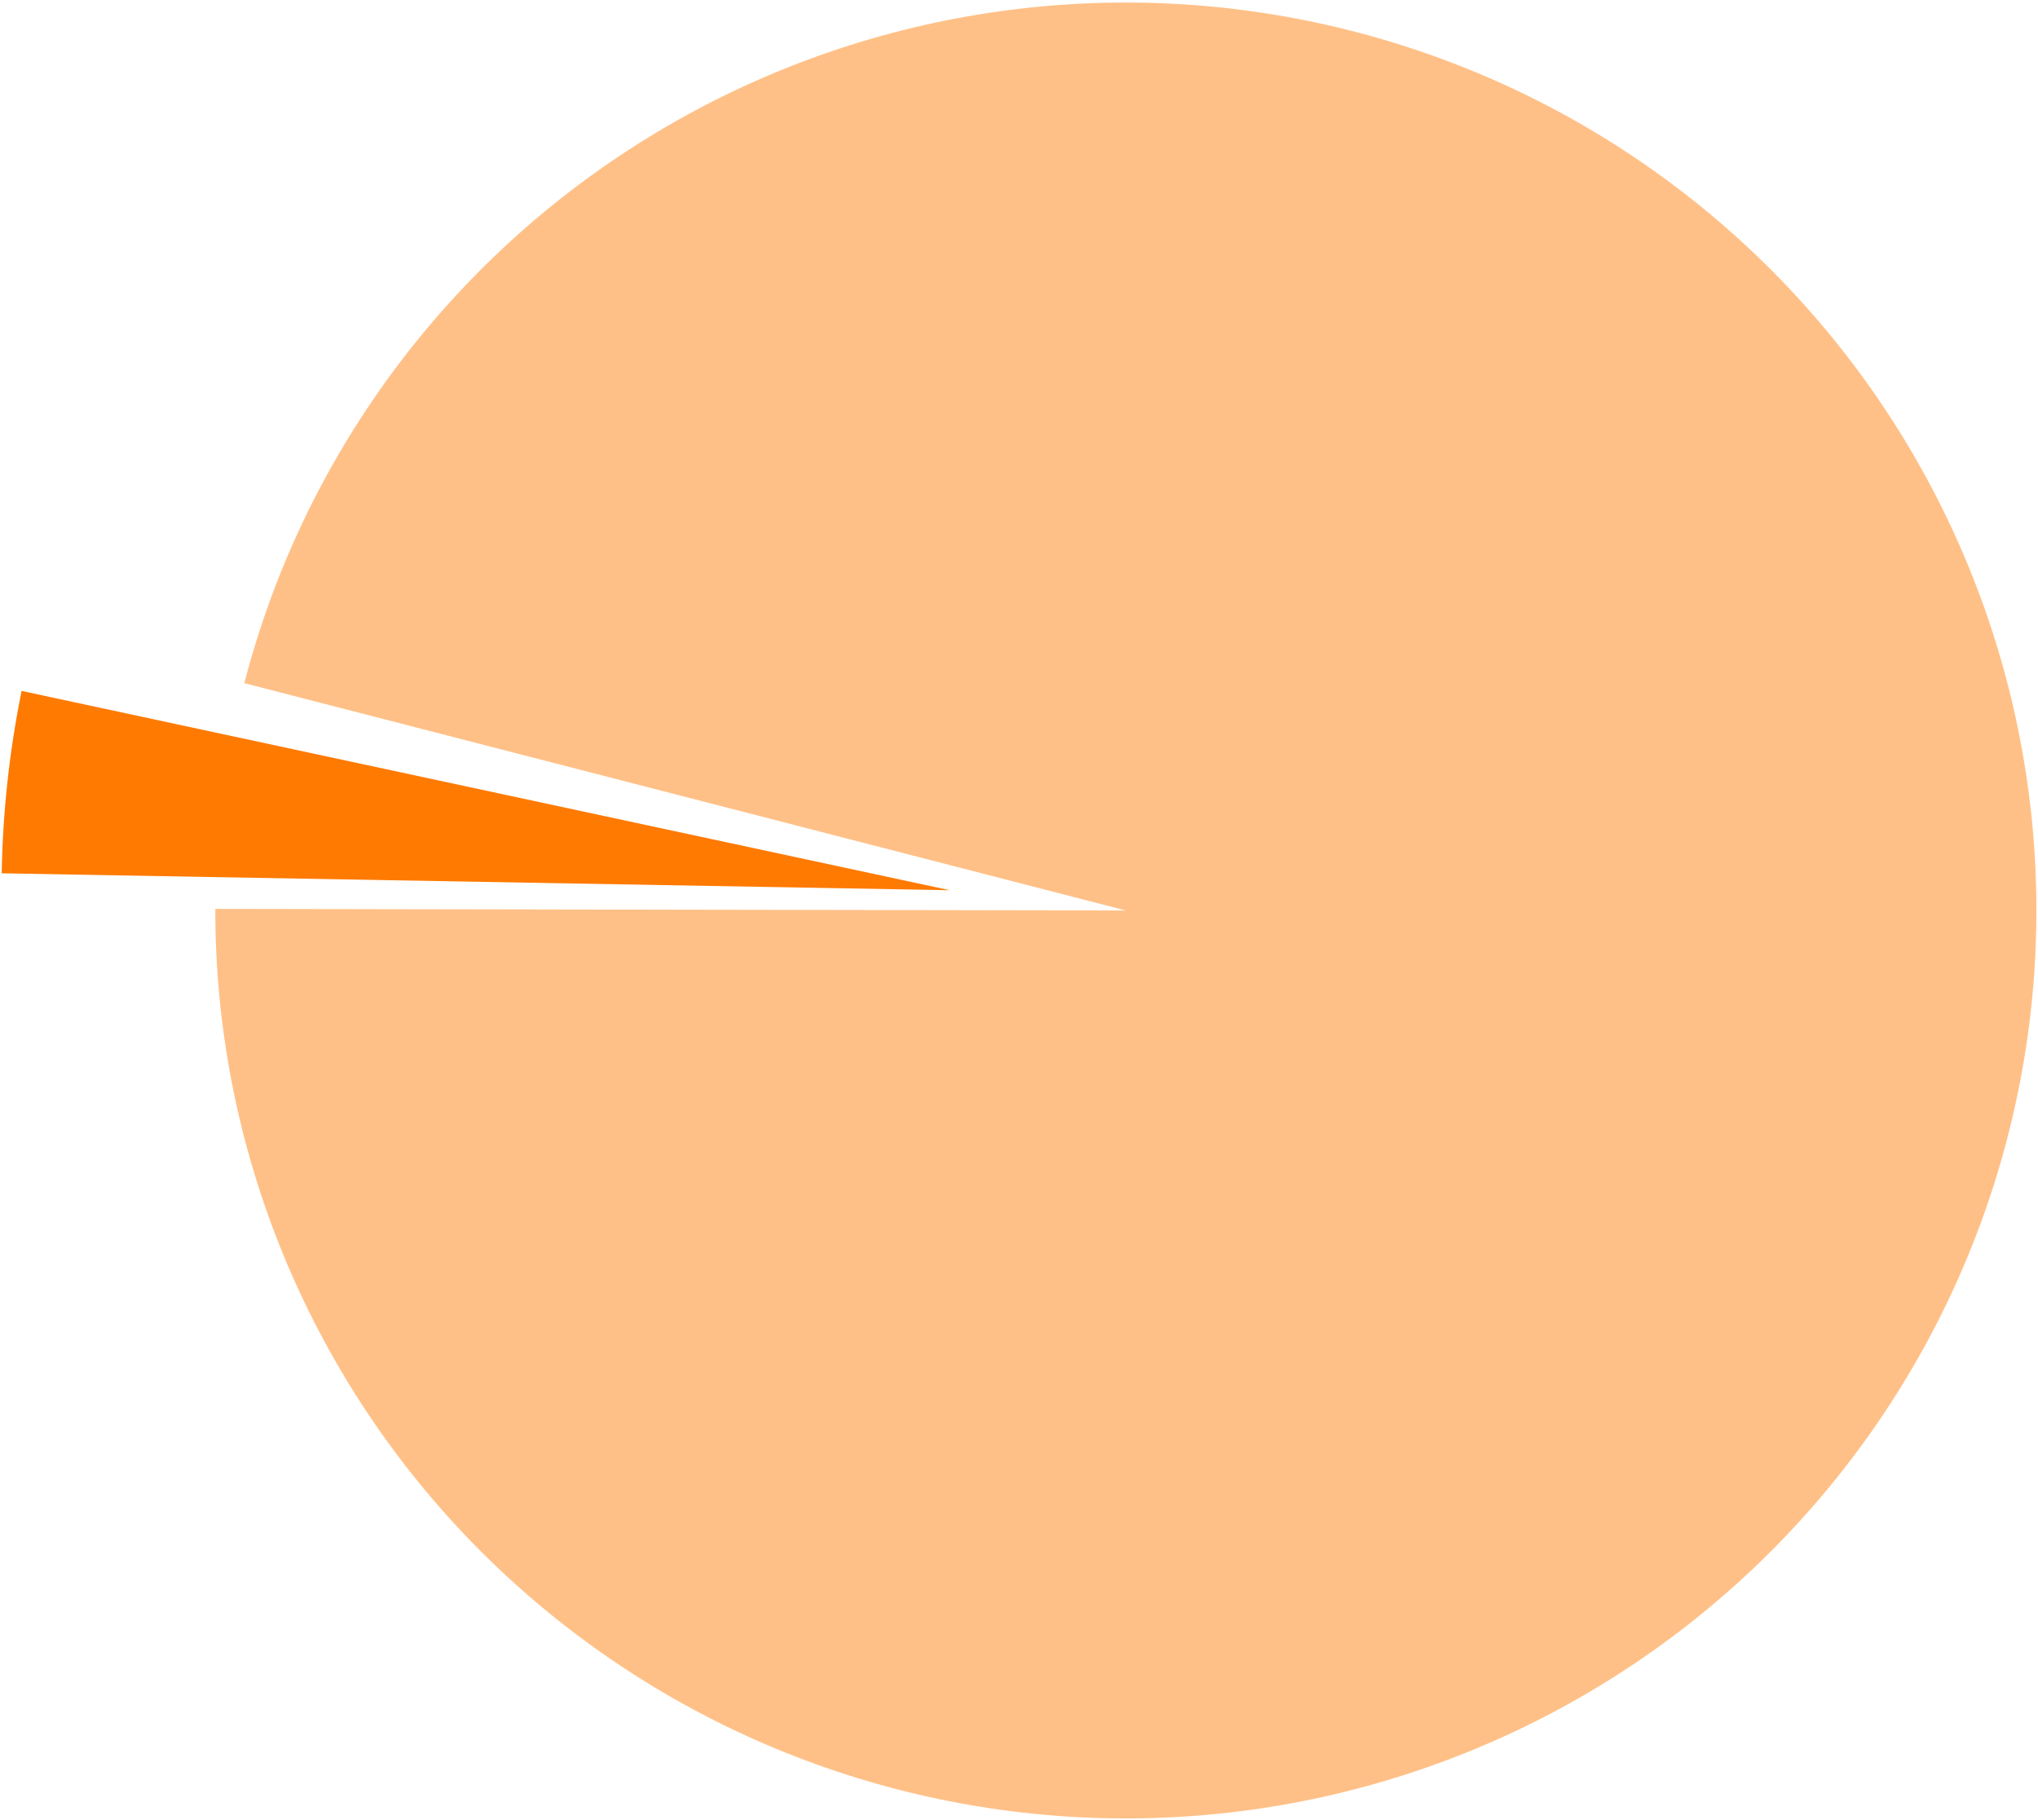 <svg width="309" height="276" viewBox="0 0 309 276" fill="none" xmlns="http://www.w3.org/2000/svg">
<path d="M32.646 137.833C32.584 172.853 45.906 206.581 69.899 232.151C93.891 257.722 126.752 273.213 161.794 275.473C196.835 277.733 231.423 266.591 258.518 244.316C285.613 222.04 303.179 190.304 307.64 155.568C312.102 120.831 303.124 85.704 282.534 57.336C261.944 28.968 231.289 9.491 196.808 2.869C162.327 -3.753 126.612 2.978 96.931 21.691C67.25 40.404 45.835 69.694 37.043 103.599L170.702 138.073L32.646 137.833Z" fill="#FF7A00" fill-opacity="0.47"/>
<path d="M3.274 104.777C1.426 113.878 0.416 123.138 0.258 132.434L144 135L3.274 104.777Z" fill="#FF7A00"/>
</svg>
